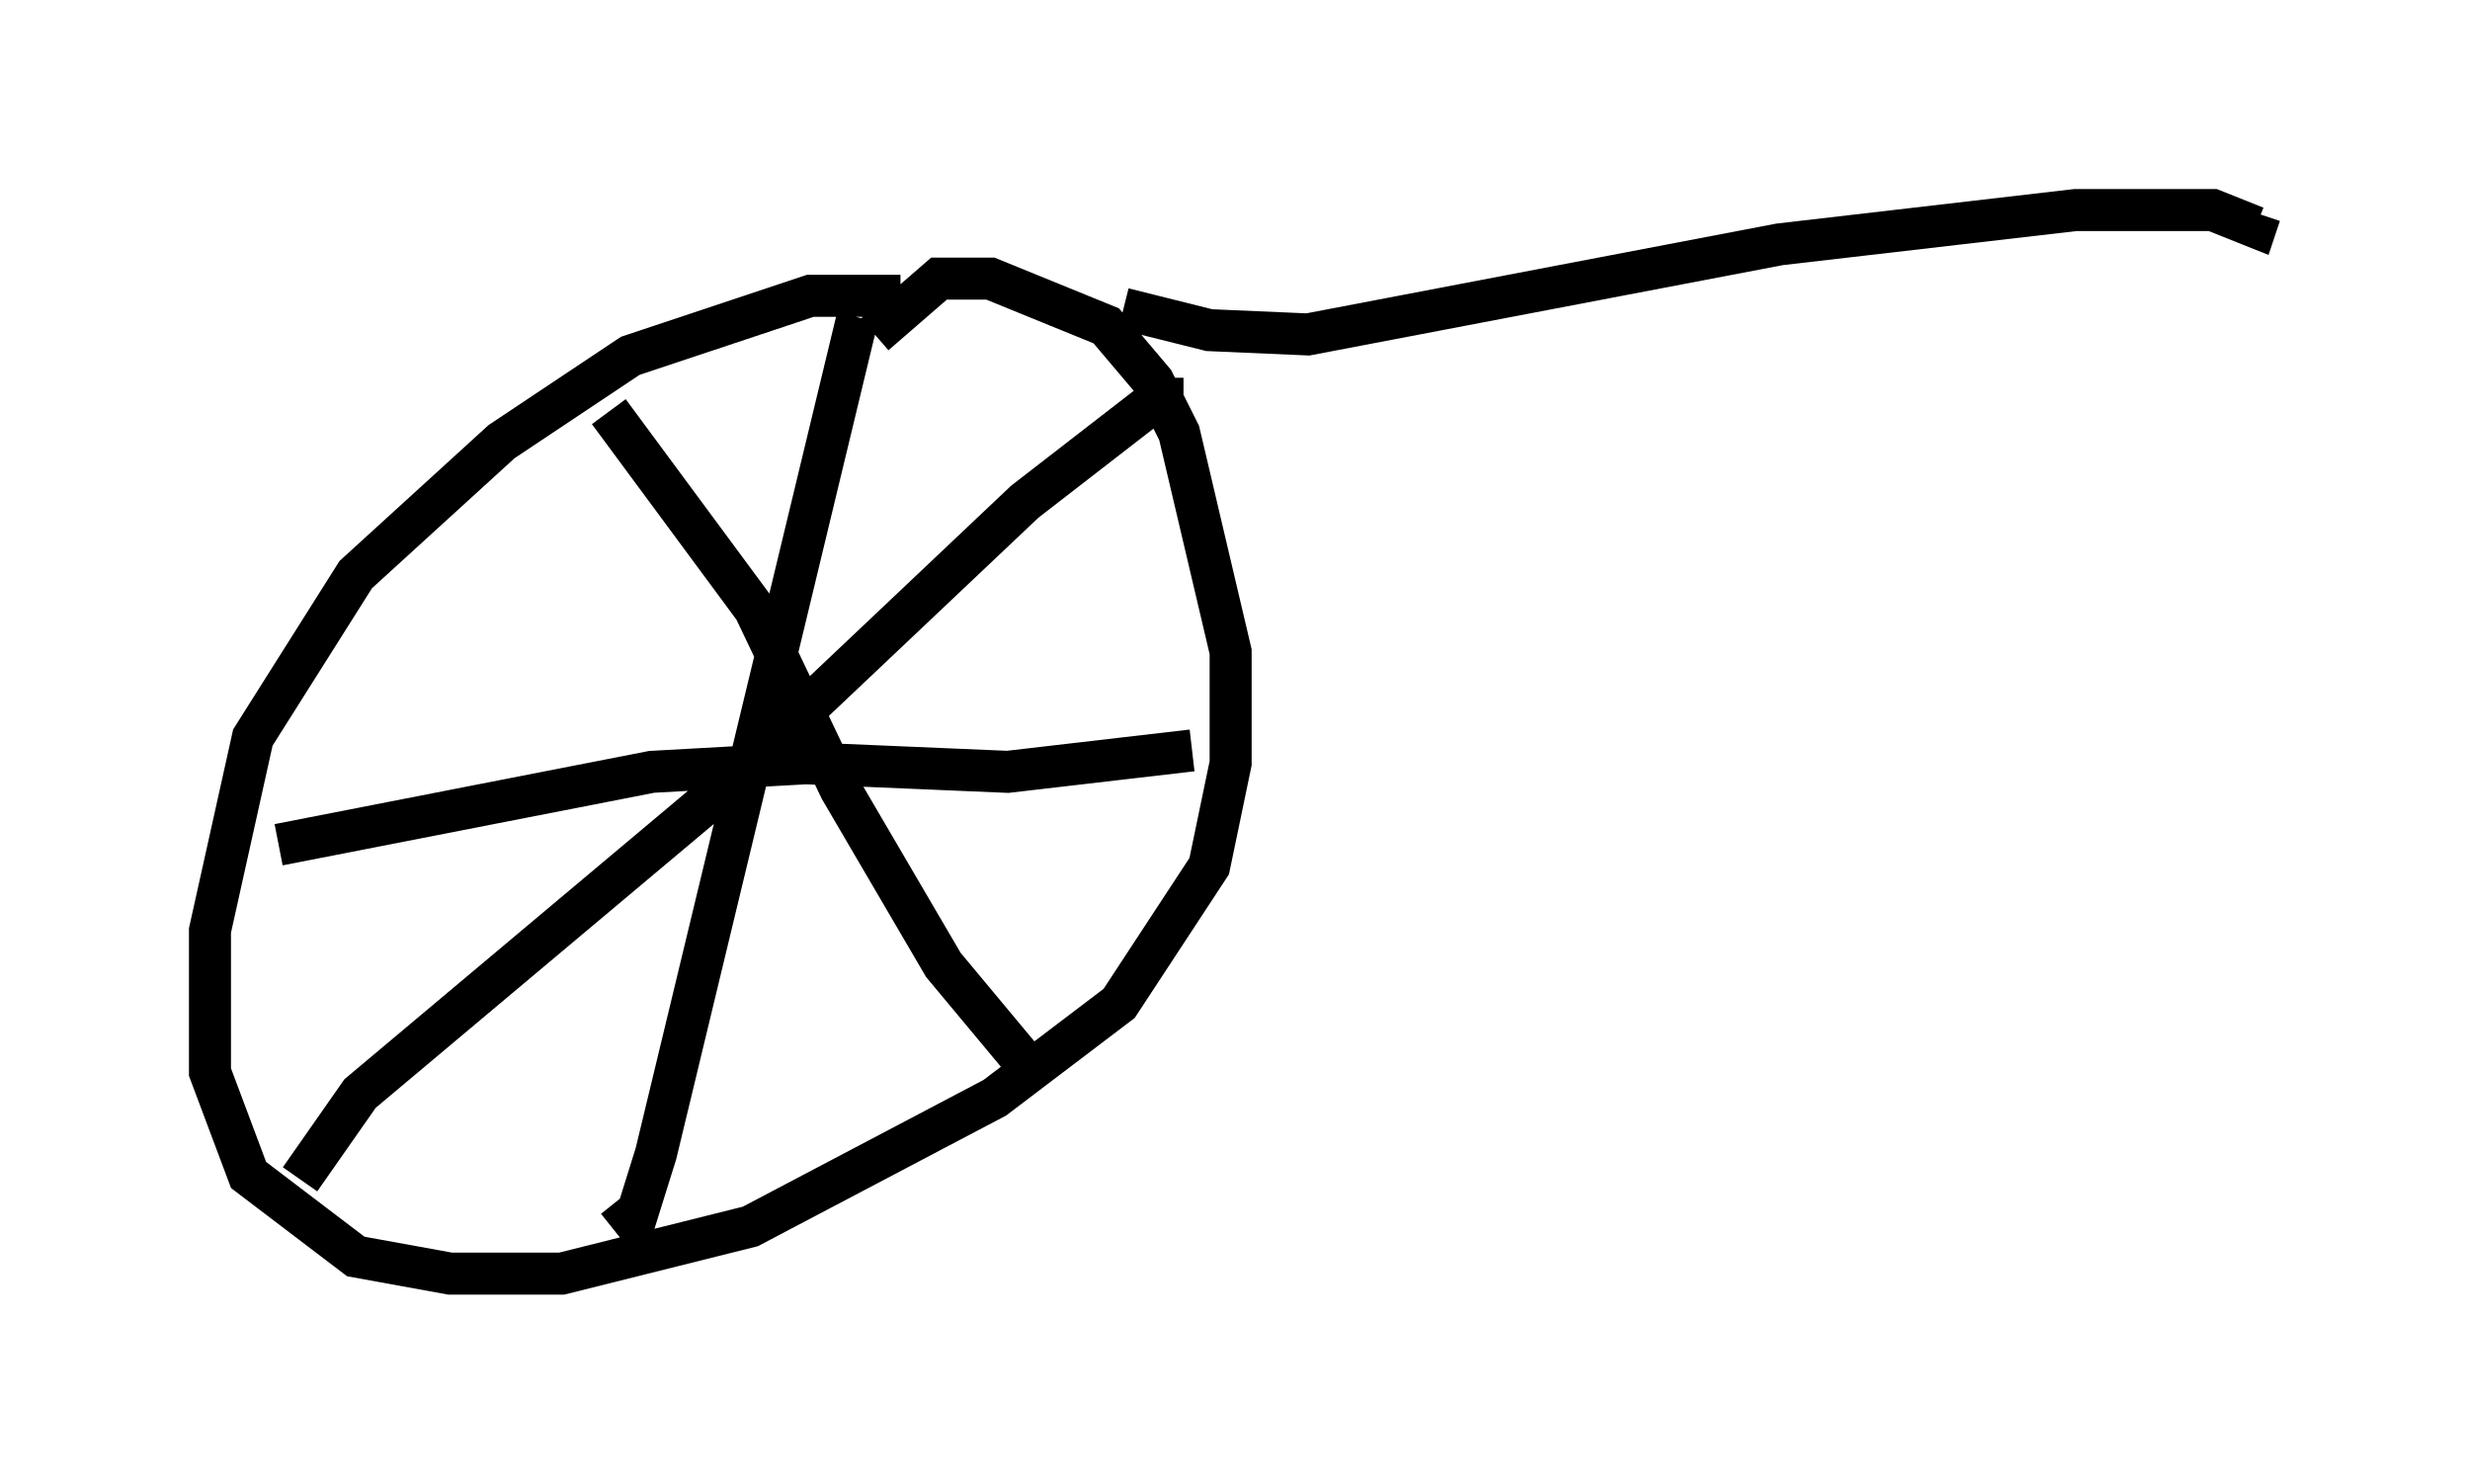<?xml version="1.0" encoding="utf-8" ?>
<svg baseProfile="full" height="35.317" version="1.1" width="58.796" xmlns="http://www.w3.org/2000/svg" xmlns:ev="http://www.w3.org/2001/xml-events" xmlns:xlink="http://www.w3.org/1999/xlink"><defs /><rect fill="white" height="35.317" width="58.796" x="0" y="0" /><path d="M23.579, 7.654 m-2.144, -0.613 l-2.144, 0.0 -4.288, 1.429 l-3.063, 2.042 -3.471, 3.165 l-2.45, 3.879 -1.021, 4.594 l0.0, 3.369 0.919, 2.45 l2.552, 1.94 2.246, 0.408 l2.654, 0.0 4.492, -1.123 l5.819, -3.063 2.96, -2.246 l2.144, -3.267 0.51, -2.45 l0.0, -2.654 -1.225, -5.206 l-0.613, -1.225 -1.123, -1.327 l-2.756, -1.123 -1.225, 0.0 l-1.531, 1.327 m-0.408, -0.408 l-4.798, 19.906 -0.51, 1.633 l-0.408, -0.51 m-8.065, -8.473 l8.881, -1.735 3.675, -0.204 l4.798, 0.204 4.39, -0.51 m-0.204, -8.371 l-0.613, 0.0 -3.165, 2.45 l-7.554, 7.146 -8.269, 6.942 l-1.429, 2.042 m7.35, -18.273 l3.471, 4.696 2.042, 4.288 l2.45, 4.185 2.042, 2.45 m2.246, -18.069 l2.042, 0.51 2.348, 0.102 l11.229, -2.144 7.044, -0.817 l3.267, 0.0 1.021, 0.408 l0.102, -0.306 " fill="none" stroke="black" stroke-width="1" /></svg>